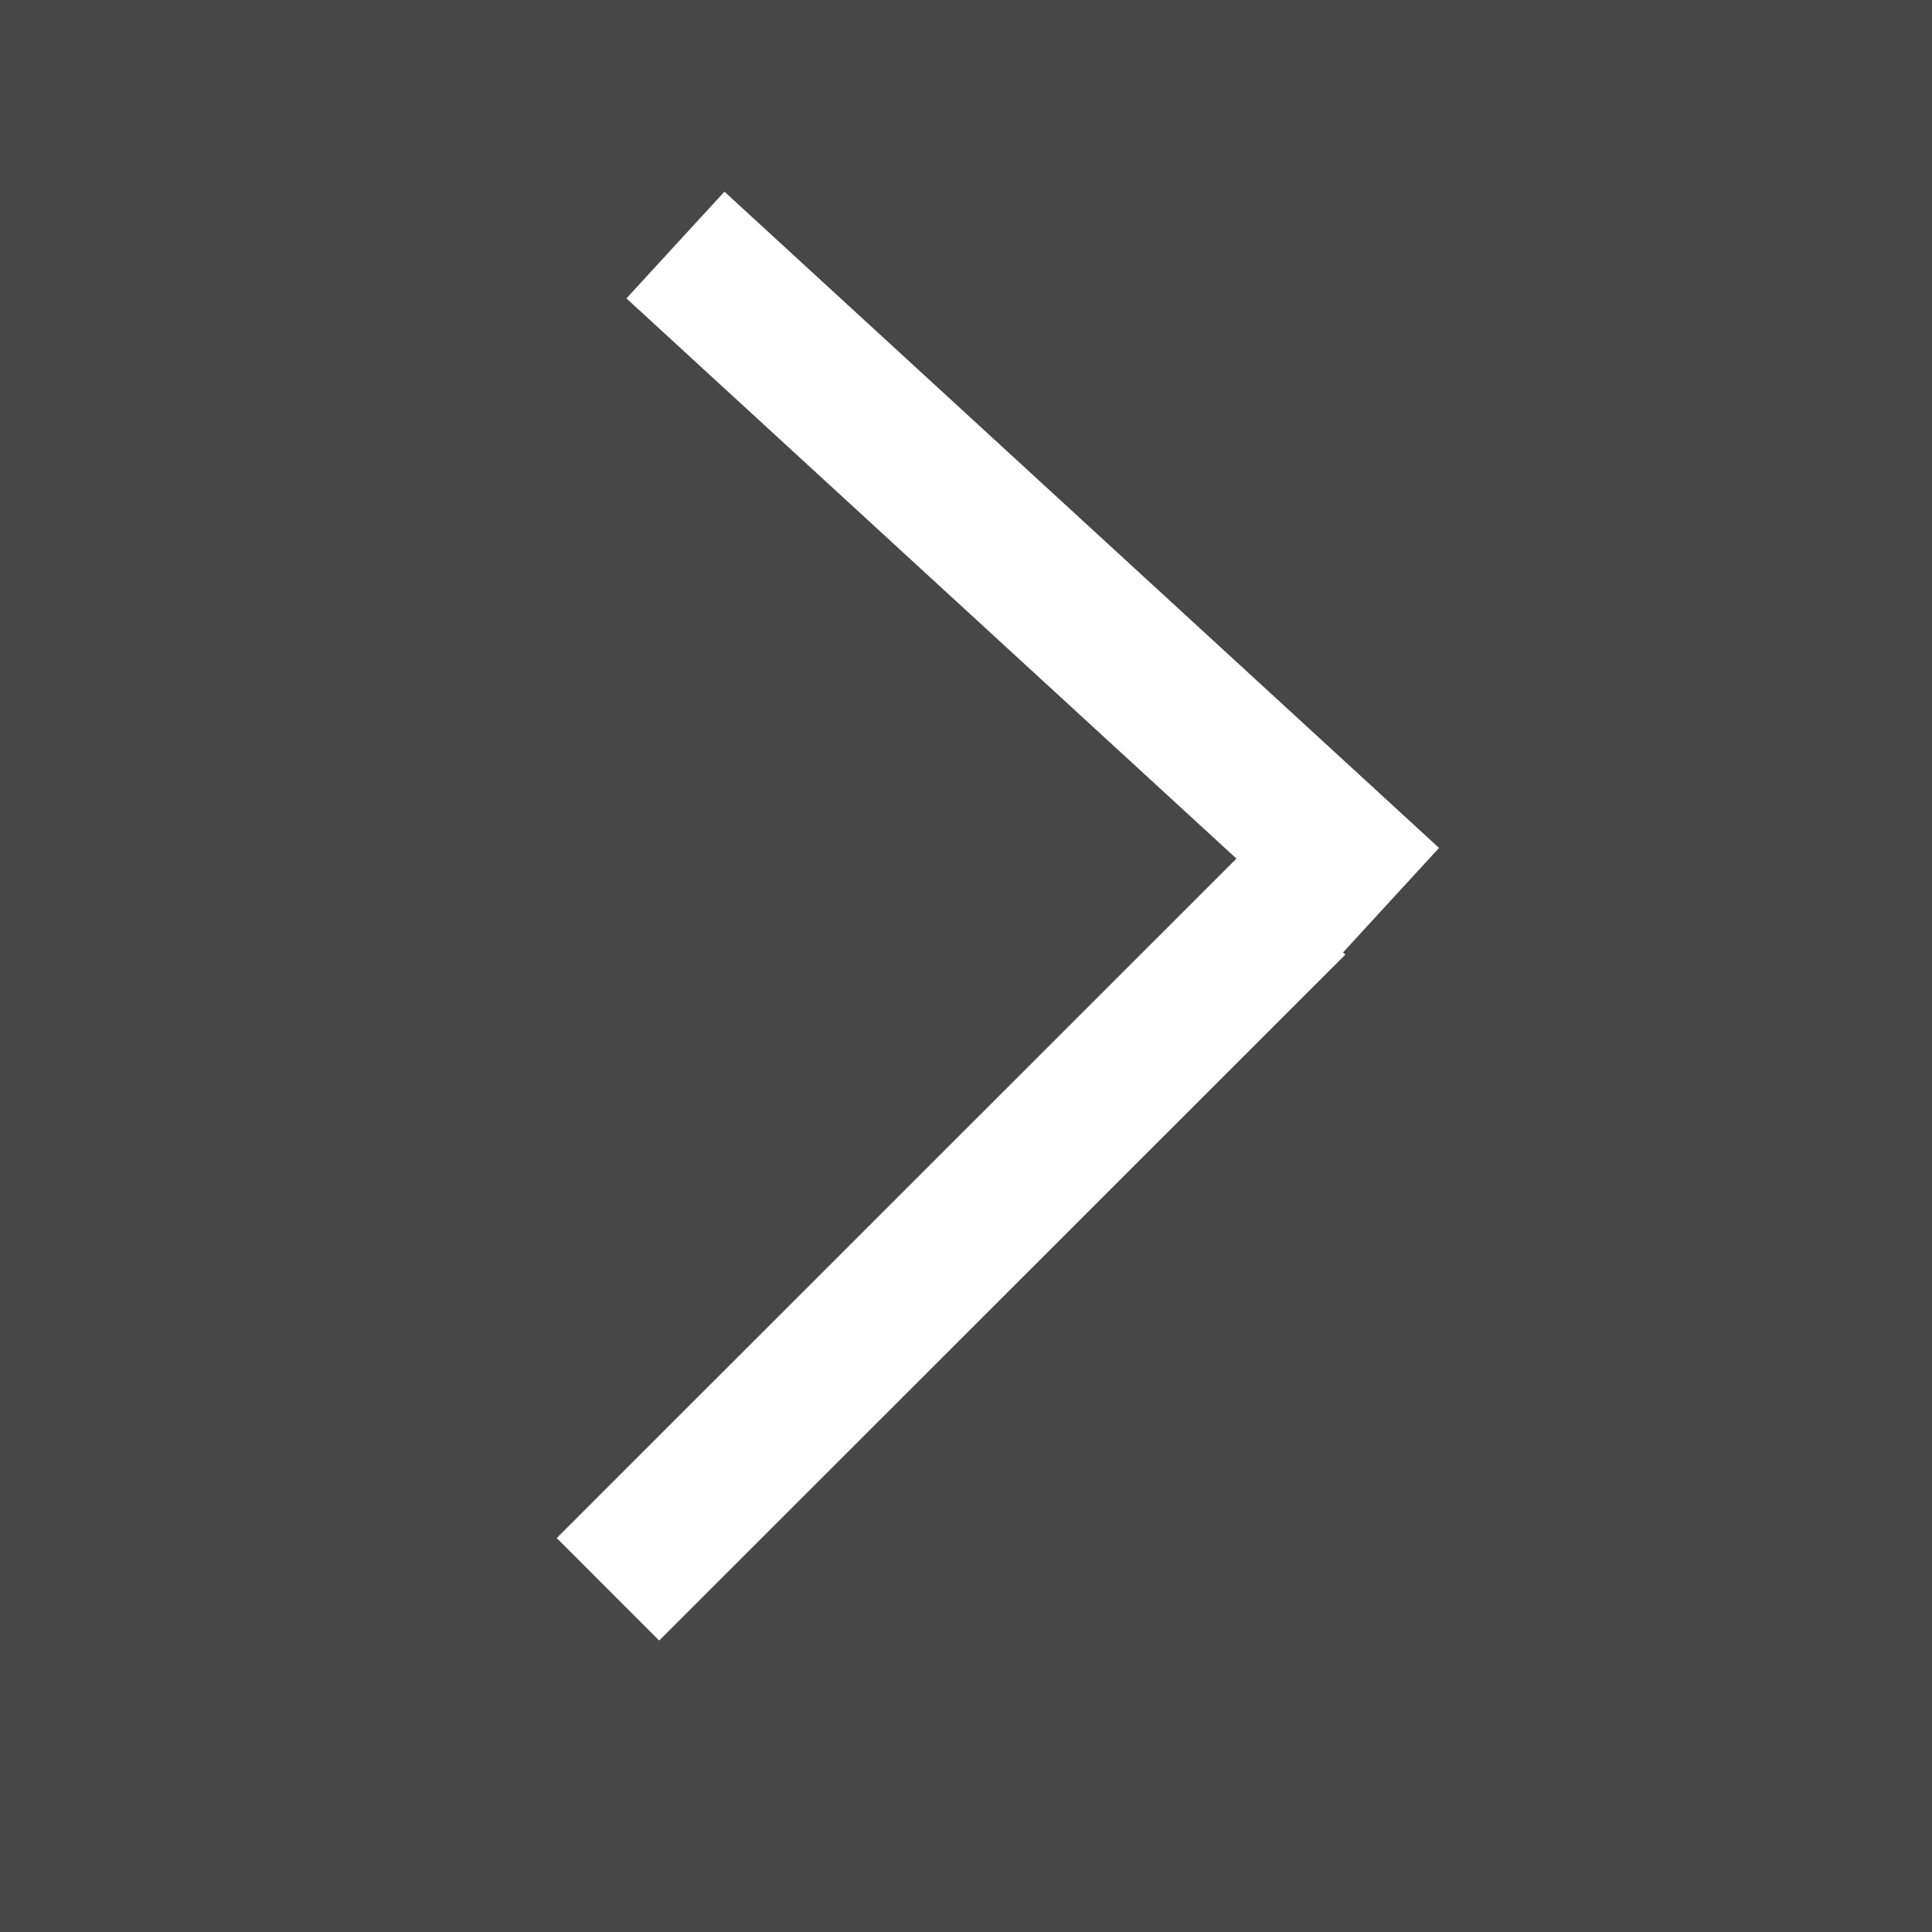 <svg width="40" height="40" viewBox="0 0 40 40" fill="none" xmlns="http://www.w3.org/2000/svg">
<rect x="0" y="0" width="40" height="40" fill="#333333" stroke="none"/>
<rect width="40" height="40" fill="white" fill-opacity="0.1"/>
<line x1="13.984" y1="5.073" x2="28.779" y2="18.66" stroke="white" stroke-width="3"/>
<line x1="12.587" y1="32.905" x2="26.793" y2="18.704" stroke="white" stroke-width="3"/>
</svg>
